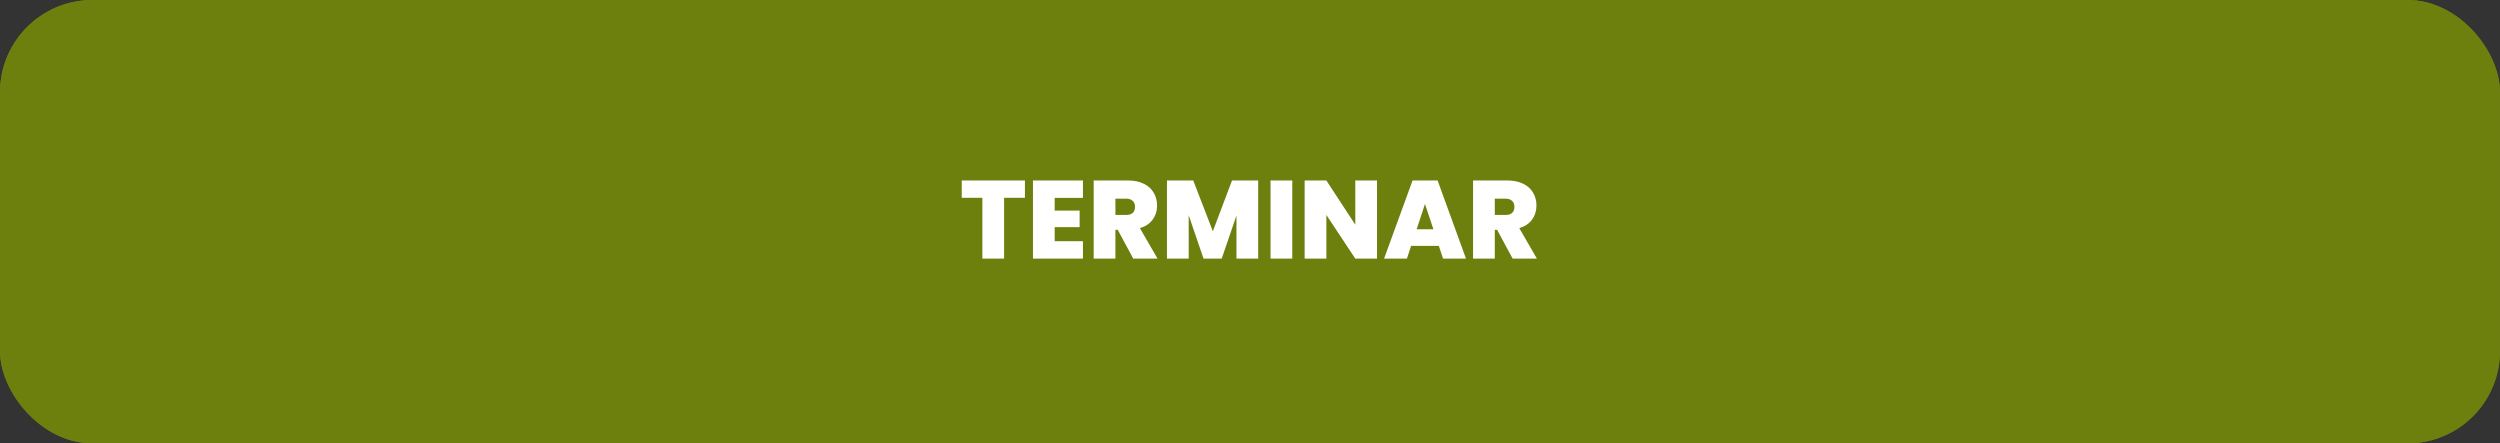<svg width="406" height="72" viewBox="0 0 406 72" fill="none" xmlns="http://www.w3.org/2000/svg">
<rect x="0" y="0" width="406" height="72" fill="#333333" stroke="none"/>
<rect width="406" height="72" rx="15" fill="#6D800E"/>
<path d="M156.786 42L154.266 37.32H153.888V42H150.36V29.31H155.922C156.942 29.31 157.806 29.49 158.514 29.85C159.222 30.198 159.756 30.684 160.116 31.308C160.476 31.92 160.656 32.61 160.656 33.378C160.656 34.242 160.416 35.004 159.936 35.664C159.468 36.312 158.778 36.774 157.866 37.05L160.728 42H156.786ZM153.888 34.908H155.634C156.114 34.908 156.474 34.794 156.714 34.566C156.954 34.338 157.074 34.008 157.074 33.576C157.074 33.168 156.948 32.85 156.696 32.622C156.456 32.382 156.102 32.262 155.634 32.262H153.888V34.908ZM165.788 32.136V34.206H169.838V36.888H165.788V39.174H170.378V42H162.26V29.31H170.378V32.136H165.788ZM176.909 42.126C175.433 42.126 174.221 41.778 173.273 41.082C172.325 40.374 171.815 39.366 171.743 38.058H175.505C175.541 38.502 175.673 38.826 175.901 39.03C176.129 39.234 176.423 39.336 176.783 39.336C177.107 39.336 177.371 39.258 177.575 39.102C177.791 38.934 177.899 38.706 177.899 38.418C177.899 38.046 177.725 37.758 177.377 37.554C177.029 37.35 176.465 37.122 175.685 36.87C174.857 36.594 174.185 36.33 173.669 36.078C173.165 35.814 172.721 35.436 172.337 34.944C171.965 34.44 171.779 33.786 171.779 32.982C171.779 32.166 171.983 31.47 172.391 30.894C172.799 30.306 173.363 29.862 174.083 29.562C174.803 29.262 175.619 29.112 176.531 29.112C178.007 29.112 179.183 29.46 180.059 30.156C180.947 30.84 181.421 31.806 181.481 33.054H177.647C177.635 32.67 177.515 32.382 177.287 32.19C177.071 31.998 176.789 31.902 176.441 31.902C176.177 31.902 175.961 31.98 175.793 32.136C175.625 32.292 175.541 32.514 175.541 32.802C175.541 33.042 175.631 33.252 175.811 33.432C176.003 33.6 176.237 33.75 176.513 33.882C176.789 34.002 177.197 34.158 177.737 34.35C178.541 34.626 179.201 34.902 179.717 35.178C180.245 35.442 180.695 35.82 181.067 36.312C181.451 36.792 181.643 37.404 181.643 38.148C181.643 38.904 181.451 39.582 181.067 40.182C180.695 40.782 180.149 41.256 179.429 41.604C178.721 41.952 177.881 42.126 176.909 42.126ZM193.309 33.54C193.309 34.308 193.129 35.01 192.769 35.646C192.421 36.27 191.887 36.774 191.167 37.158C190.459 37.53 189.589 37.716 188.557 37.716H186.811V42H183.283V29.31H188.557C189.577 29.31 190.441 29.49 191.149 29.85C191.869 30.21 192.409 30.708 192.769 31.344C193.129 31.98 193.309 32.712 193.309 33.54ZM188.215 34.908C189.211 34.908 189.709 34.452 189.709 33.54C189.709 32.616 189.211 32.154 188.215 32.154H186.811V34.908H188.215ZM200.811 42.126C199.623 42.126 198.531 41.85 197.535 41.298C196.539 40.734 195.747 39.96 195.159 38.976C194.583 37.98 194.295 36.858 194.295 35.61C194.295 34.362 194.583 33.246 195.159 32.262C195.747 31.266 196.539 30.492 197.535 29.94C198.531 29.388 199.623 29.112 200.811 29.112C202.011 29.112 203.103 29.388 204.087 29.94C205.083 30.492 205.869 31.266 206.445 32.262C207.021 33.246 207.309 34.362 207.309 35.61C207.309 36.858 207.021 37.98 206.445 38.976C205.869 39.96 205.083 40.734 204.087 41.298C203.091 41.85 201.999 42.126 200.811 42.126ZM200.811 38.85C201.711 38.85 202.419 38.556 202.935 37.968C203.463 37.38 203.727 36.594 203.727 35.61C203.727 34.602 203.463 33.81 202.935 33.234C202.419 32.646 201.711 32.352 200.811 32.352C199.899 32.352 199.185 32.646 198.669 33.234C198.153 33.81 197.895 34.602 197.895 35.61C197.895 36.606 198.153 37.398 198.669 37.986C199.185 38.562 199.899 38.85 200.811 38.85ZM220.649 42H217.121L212.423 34.908V42H208.895V29.31H212.423L217.121 36.492V29.31H220.649V42ZM227.68 29.31C229.012 29.31 230.176 29.58 231.172 30.12C232.18 30.648 232.954 31.392 233.494 32.352C234.034 33.312 234.304 34.41 234.304 35.646C234.304 36.87 234.028 37.962 233.476 38.922C232.936 39.882 232.162 40.638 231.154 41.19C230.158 41.73 229 42 227.68 42H222.658V29.31H227.68ZM227.41 38.886C228.442 38.886 229.252 38.604 229.84 38.04C230.428 37.476 230.722 36.678 230.722 35.646C230.722 34.602 230.428 33.798 229.84 33.234C229.252 32.658 228.442 32.37 227.41 32.37H226.186V38.886H227.41ZM239.423 32.136V34.206H243.473V36.888H239.423V39.174H244.013V42H235.895V29.31H244.013V32.136H239.423ZM252.182 42L249.662 37.32H249.284V42H245.756V29.31H251.318C252.338 29.31 253.202 29.49 253.91 29.85C254.618 30.198 255.152 30.684 255.512 31.308C255.872 31.92 256.052 32.61 256.052 33.378C256.052 34.242 255.812 35.004 255.332 35.664C254.864 36.312 254.174 36.774 253.262 37.05L256.124 42H252.182ZM249.284 34.908H251.03C251.51 34.908 251.87 34.794 252.11 34.566C252.35 34.338 252.47 34.008 252.47 33.576C252.47 33.168 252.344 32.85 252.092 32.622C251.852 32.382 251.498 32.262 251.03 32.262H249.284V34.908Z" fill="white"/>
<rect width="406" height="72" rx="15" fill="#6D800E"/>
<path d="M166.448 29.31V32.118H163.064V42H159.536V32.118H156.188V29.31H166.448ZM171.281 32.136V34.206H175.331V36.888H171.281V39.174H175.871V42H167.753V29.31H175.871V32.136H171.281ZM184.04 42L181.52 37.32H181.142V42H177.614V29.31H183.176C184.196 29.31 185.06 29.49 185.768 29.85C186.476 30.198 187.01 30.684 187.37 31.308C187.73 31.92 187.91 32.61 187.91 33.378C187.91 34.242 187.67 35.004 187.19 35.664C186.722 36.312 186.032 36.774 185.12 37.05L187.982 42H184.04ZM181.142 34.908H182.888C183.368 34.908 183.728 34.794 183.968 34.566C184.208 34.338 184.328 34.008 184.328 33.576C184.328 33.168 184.202 32.85 183.95 32.622C183.71 32.382 183.356 32.262 182.888 32.262H181.142V34.908ZM204.329 29.31V42H200.801V34.998L198.407 42H195.455L193.043 34.944V42H189.515V29.31H193.781L196.967 37.554L200.081 29.31H204.329ZM209.865 29.31V42H206.337V29.31H209.865ZM223.628 42H220.1L215.402 34.908V42H211.874V29.31H215.402L220.1 36.492V29.31H223.628V42ZM233.666 39.93H229.166L228.482 42H224.774L229.4 29.31H233.468L238.076 42H234.35L233.666 39.93ZM232.784 37.23L231.416 33.126L230.066 37.23H232.784ZM245.652 42L243.132 37.32H242.754V42H239.226V29.31H244.788C245.808 29.31 246.672 29.49 247.38 29.85C248.088 30.198 248.622 30.684 248.982 31.308C249.342 31.92 249.522 32.61 249.522 33.378C249.522 34.242 249.282 35.004 248.802 35.664C248.334 36.312 247.644 36.774 246.732 37.05L249.594 42H245.652ZM242.754 34.908H244.5C244.98 34.908 245.34 34.794 245.58 34.566C245.82 34.338 245.94 34.008 245.94 33.576C245.94 33.168 245.814 32.85 245.562 32.622C245.322 32.382 244.968 32.262 244.5 32.262H242.754V34.908Z" fill="white"/>
</svg>
